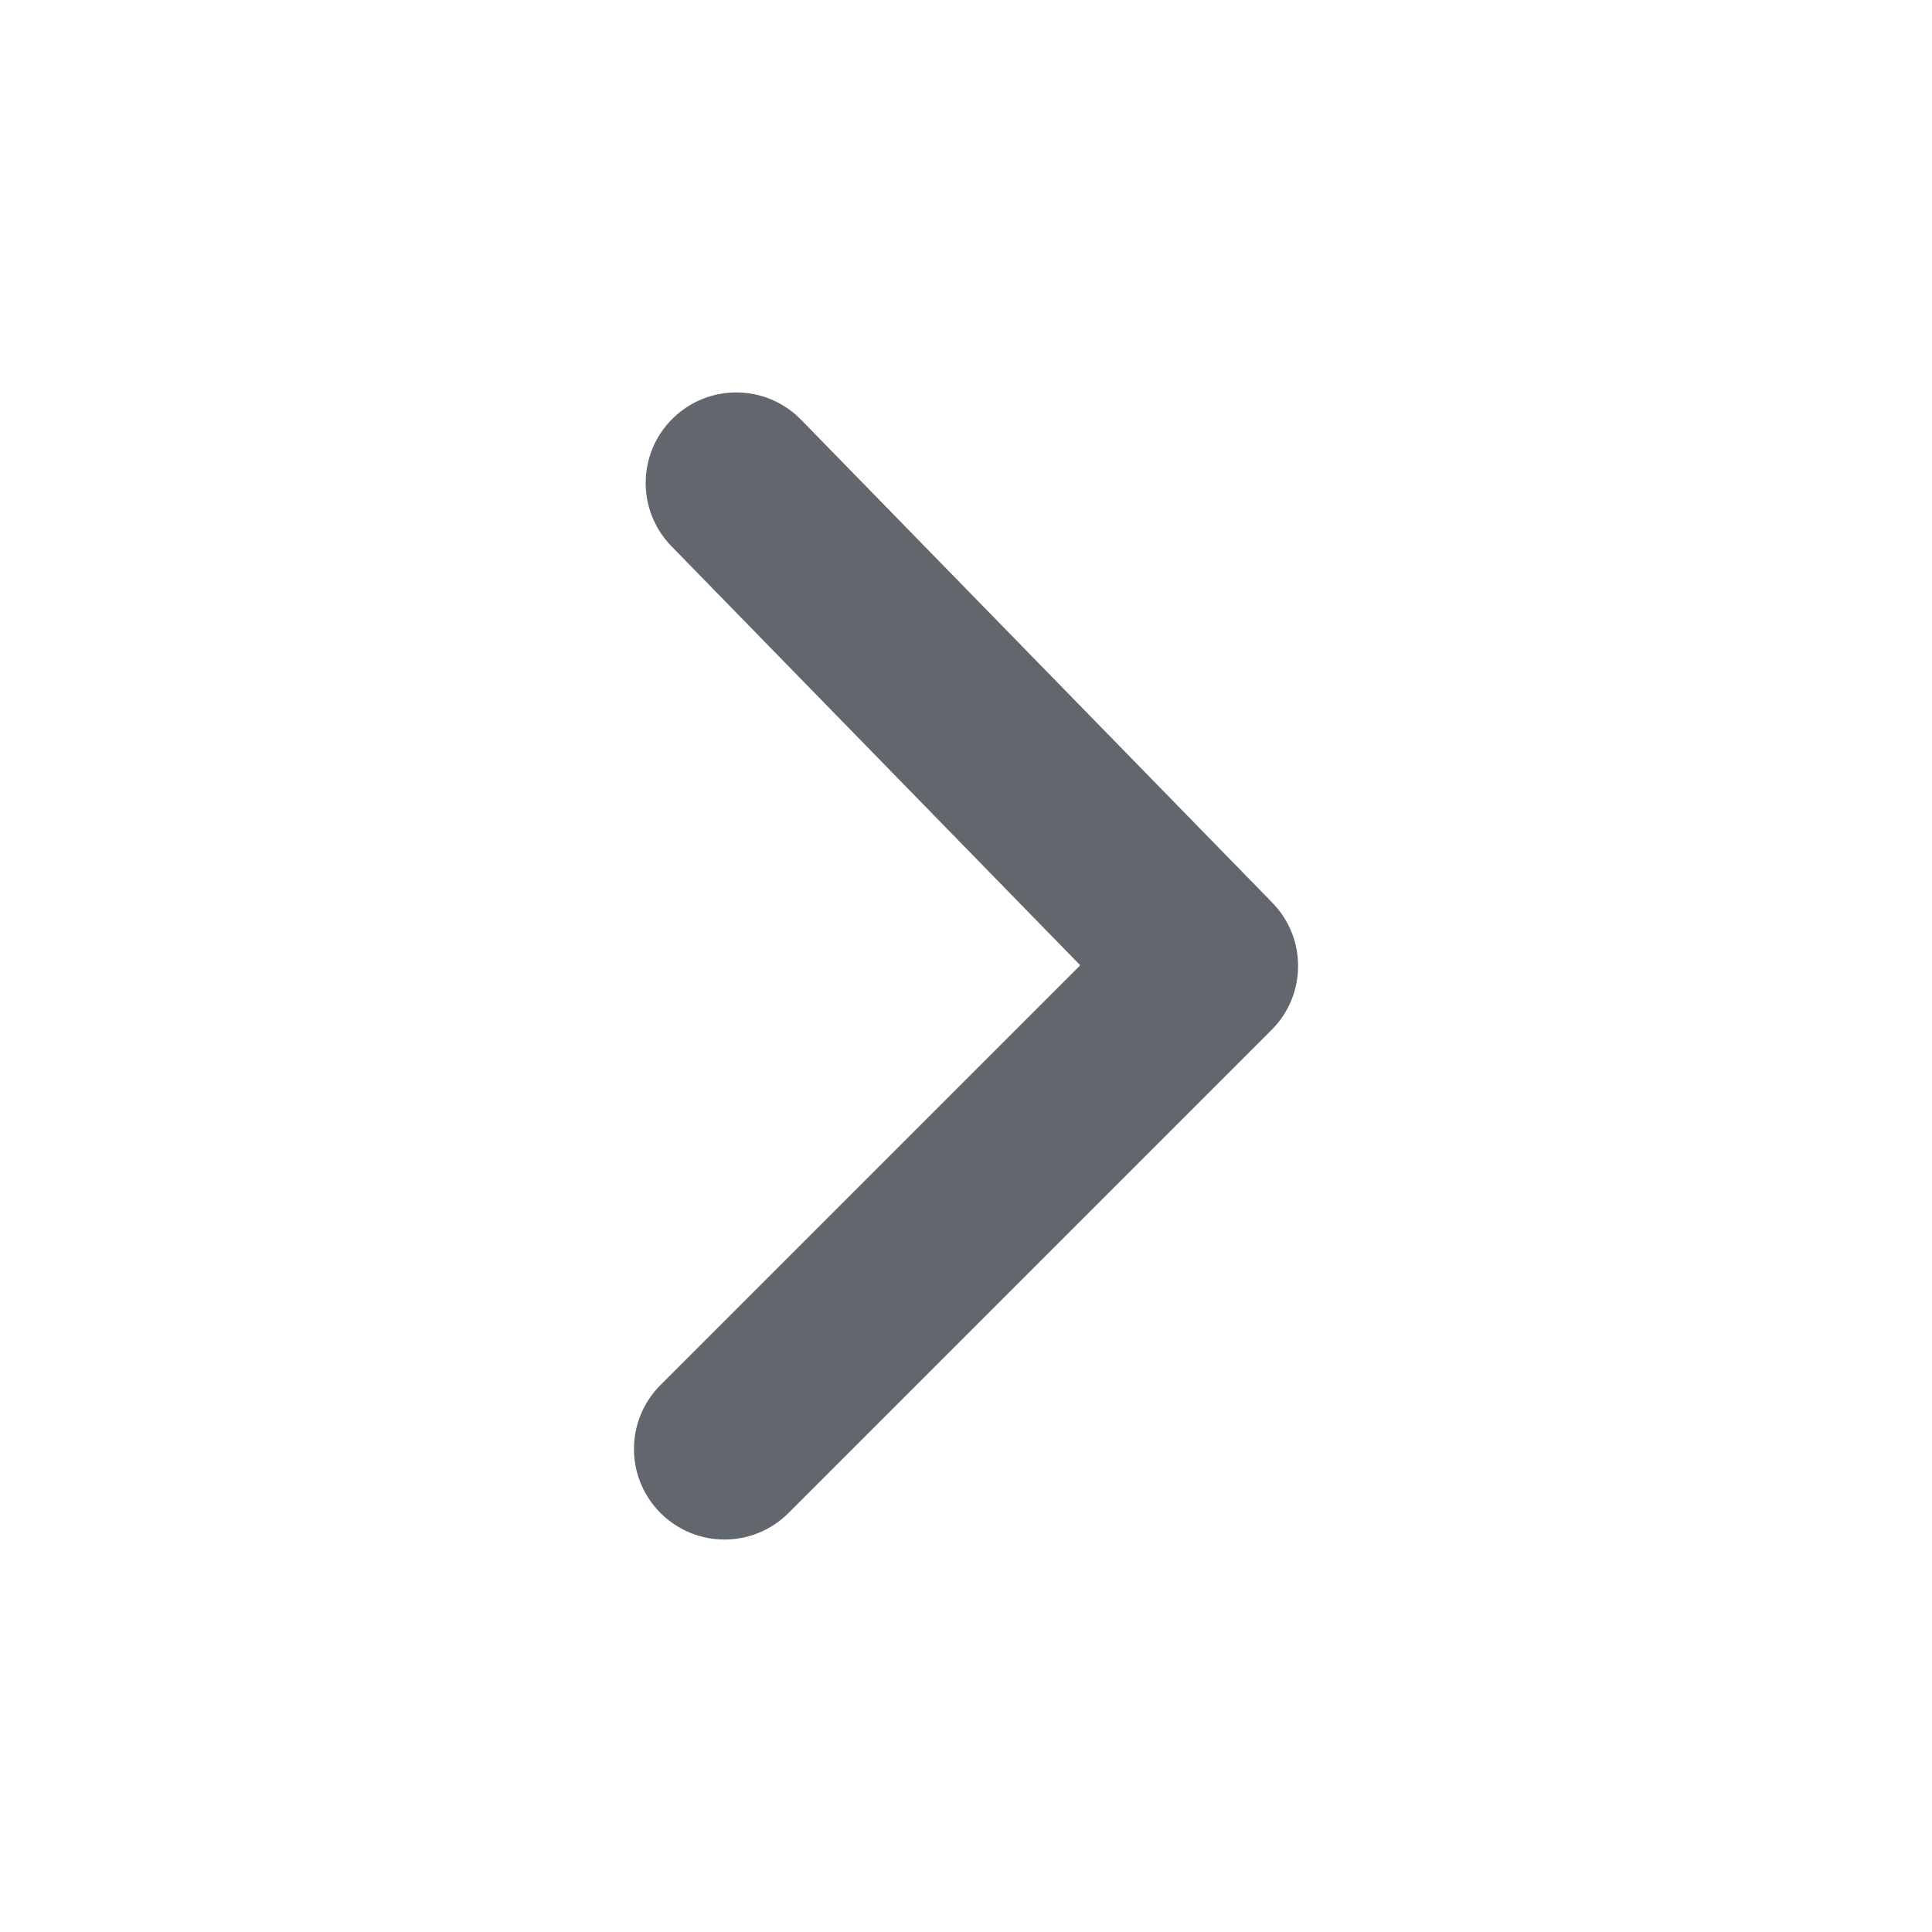 <svg xmlns:xlink="http://www.w3.org/1999/xlink" class="page_chevronLink__2jbC0" style="--icon-color:currentColor"   viewBox="0 0 16 16" fill="currentColor" role="img" focusable="false" aria-hidden="true" xmlns="http://www.w3.org/2000/svg" width="1"  height="1" ><path d="M5.47 11.47C5.177 11.763 5.177 12.237 5.47 12.53C5.763 12.823 6.237 12.823 6.53 12.53L10.53 8.53C10.821 8.24 10.824 7.77 10.537 7.476L6.634 3.476C6.345 3.18 5.87 3.174 5.574 3.463C5.277 3.752 5.271 4.227 5.561 4.524L8.946 7.994L5.47 11.47Z" fill="#62666D"></path></svg>